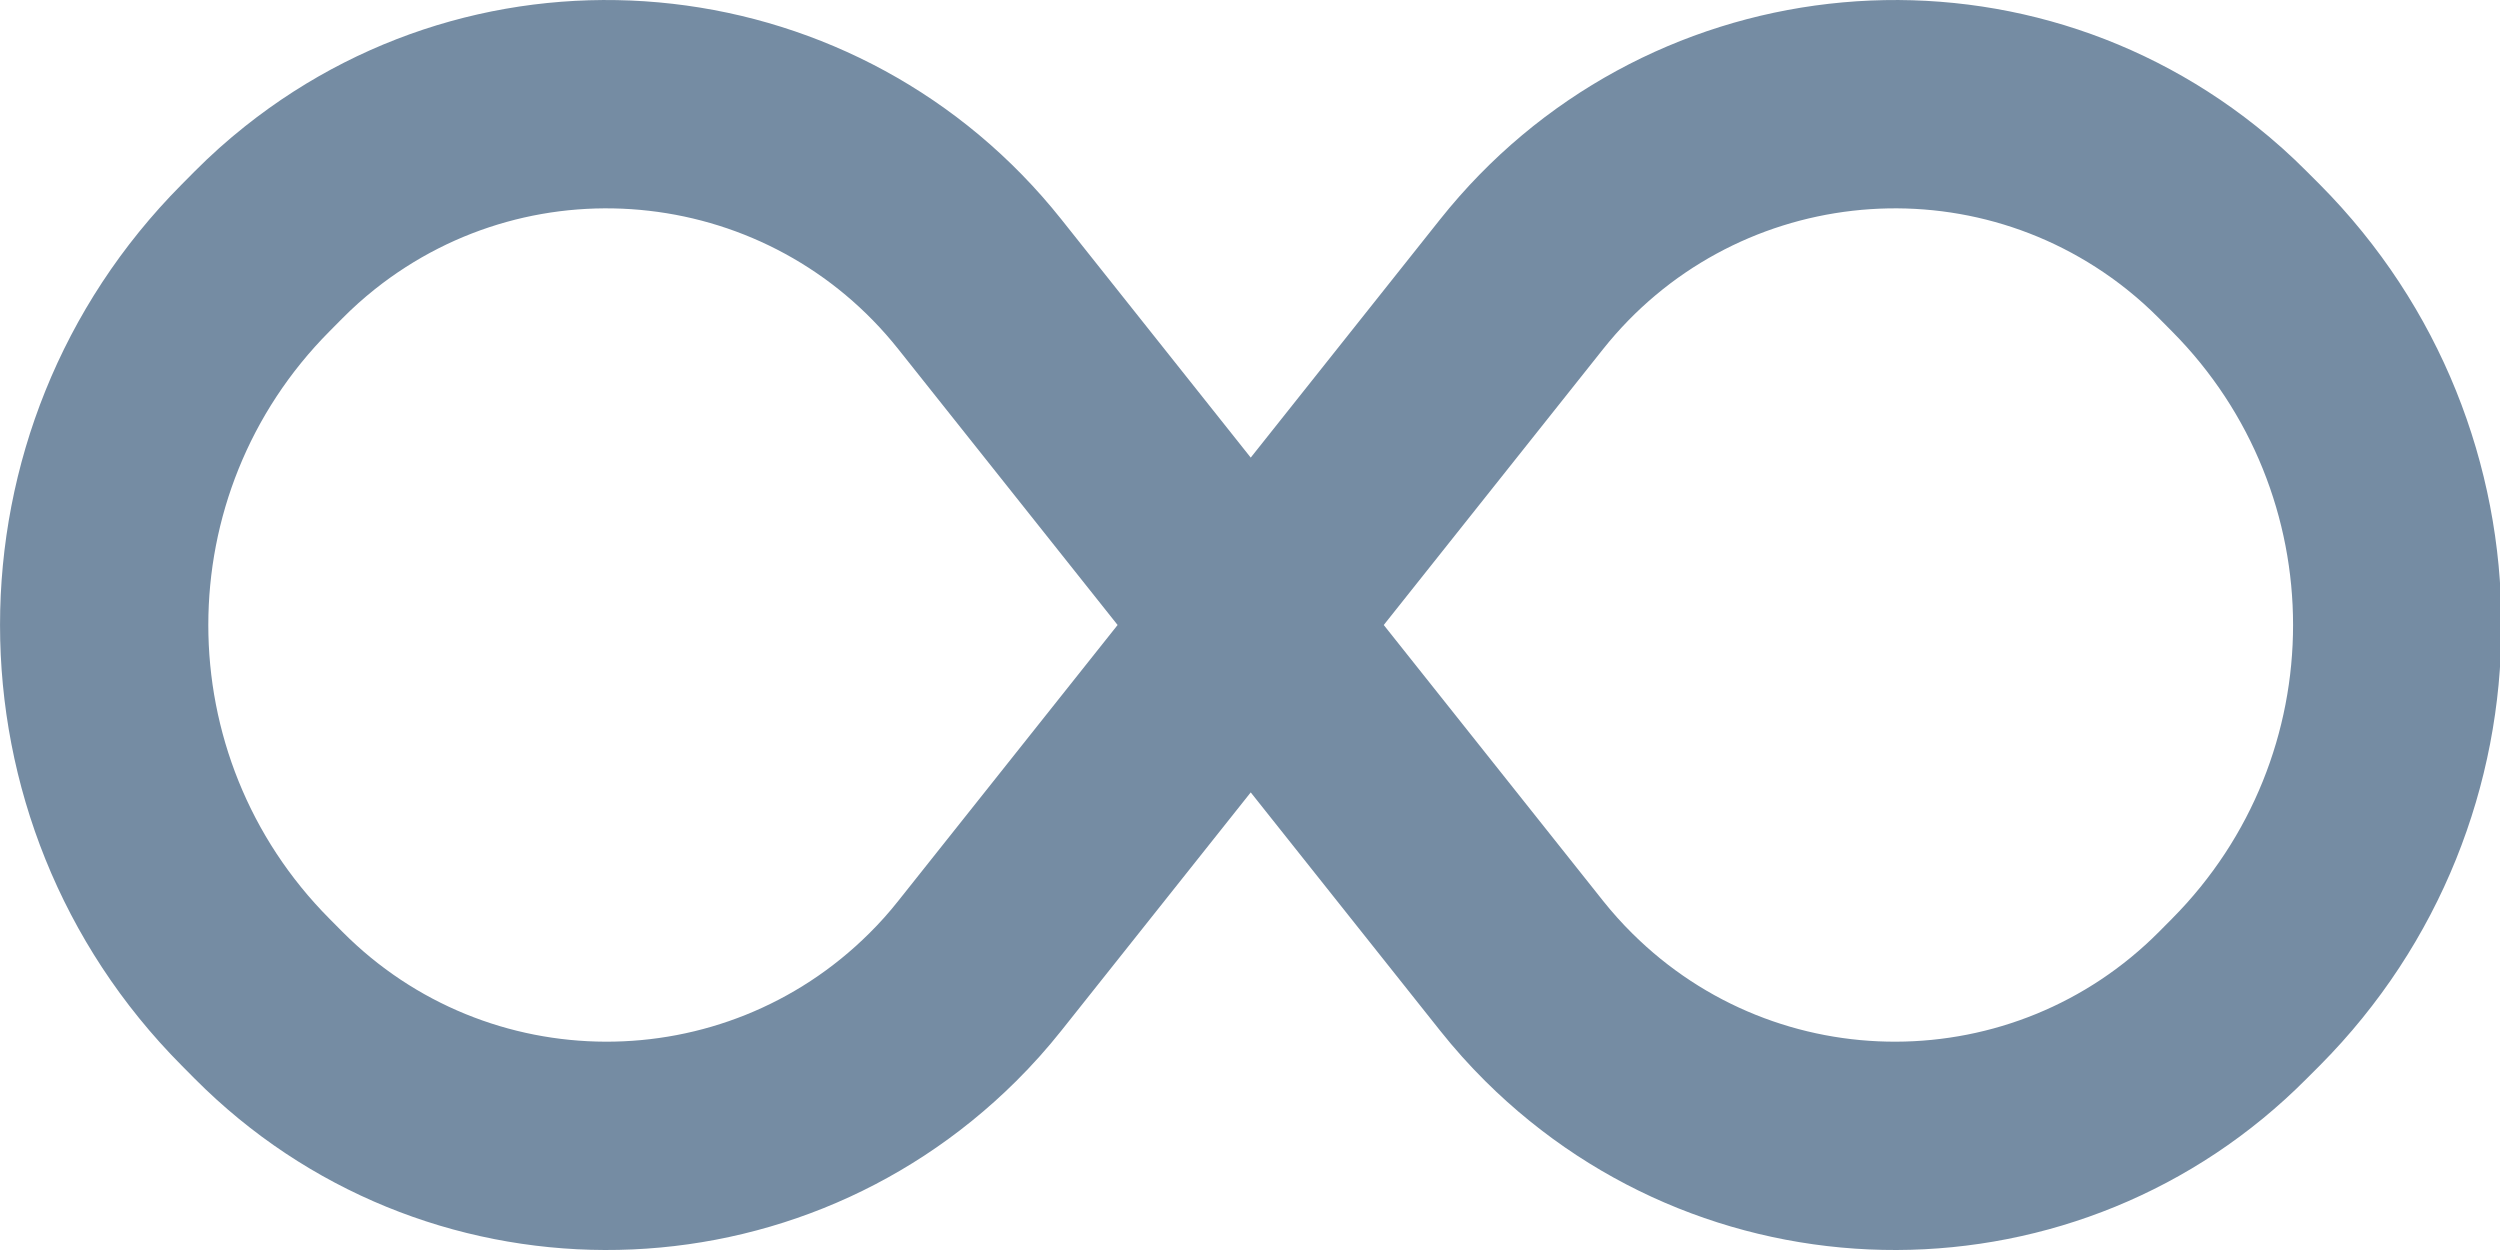 <svg viewBox="0 0 24 12" fill="none" xmlns="http://www.w3.org/2000/svg"><path fill-rule="evenodd" clip-rule="evenodd" d="M12.007 7.607L10.189 9.894C10.054 10.064 9.909 10.226 9.755 10.379C7.57 12.55 4.039 12.539 1.868 10.354L1.744 10.229C-0.581 7.889 -0.581 4.111 1.744 1.771L1.868 1.646C2.021 1.492 2.183 1.347 2.353 1.212C4.764 -0.705 8.272 -0.304 10.189 2.106L12.007 4.393L13.825 2.106C15.742 -0.304 19.25 -0.705 21.66 1.212C21.83 1.347 21.992 1.492 22.145 1.646L22.27 1.771C24.595 4.111 24.595 7.889 22.27 10.229L22.145 10.354C19.975 12.539 16.444 12.55 14.259 10.379C14.105 10.226 13.96 10.064 13.825 9.894L12.007 7.607zM15.39 8.649C15.477 8.758 15.57 8.862 15.669 8.96C17.07 10.353 19.335 10.346 20.727 8.945L20.851 8.82C22.401 7.26 22.401 4.741 20.851 3.181L20.727 3.056C20.629 2.957 20.525 2.864 20.416 2.777C18.87 1.548 16.62 1.805 15.39 3.351L13.284 6L15.39 8.649zM8.623 3.351C7.394 1.805 5.144 1.548 3.598 2.777C3.489 2.864 3.385 2.957 3.287 3.056L3.163 3.181C1.612 4.741 1.612 7.26 3.163 8.82L3.287 8.945C4.679 10.346 6.944 10.353 8.345 8.96C8.444 8.862 8.537 8.758 8.623 8.649L10.729 6L8.623 3.351z" fill="#758CA3"/></svg>